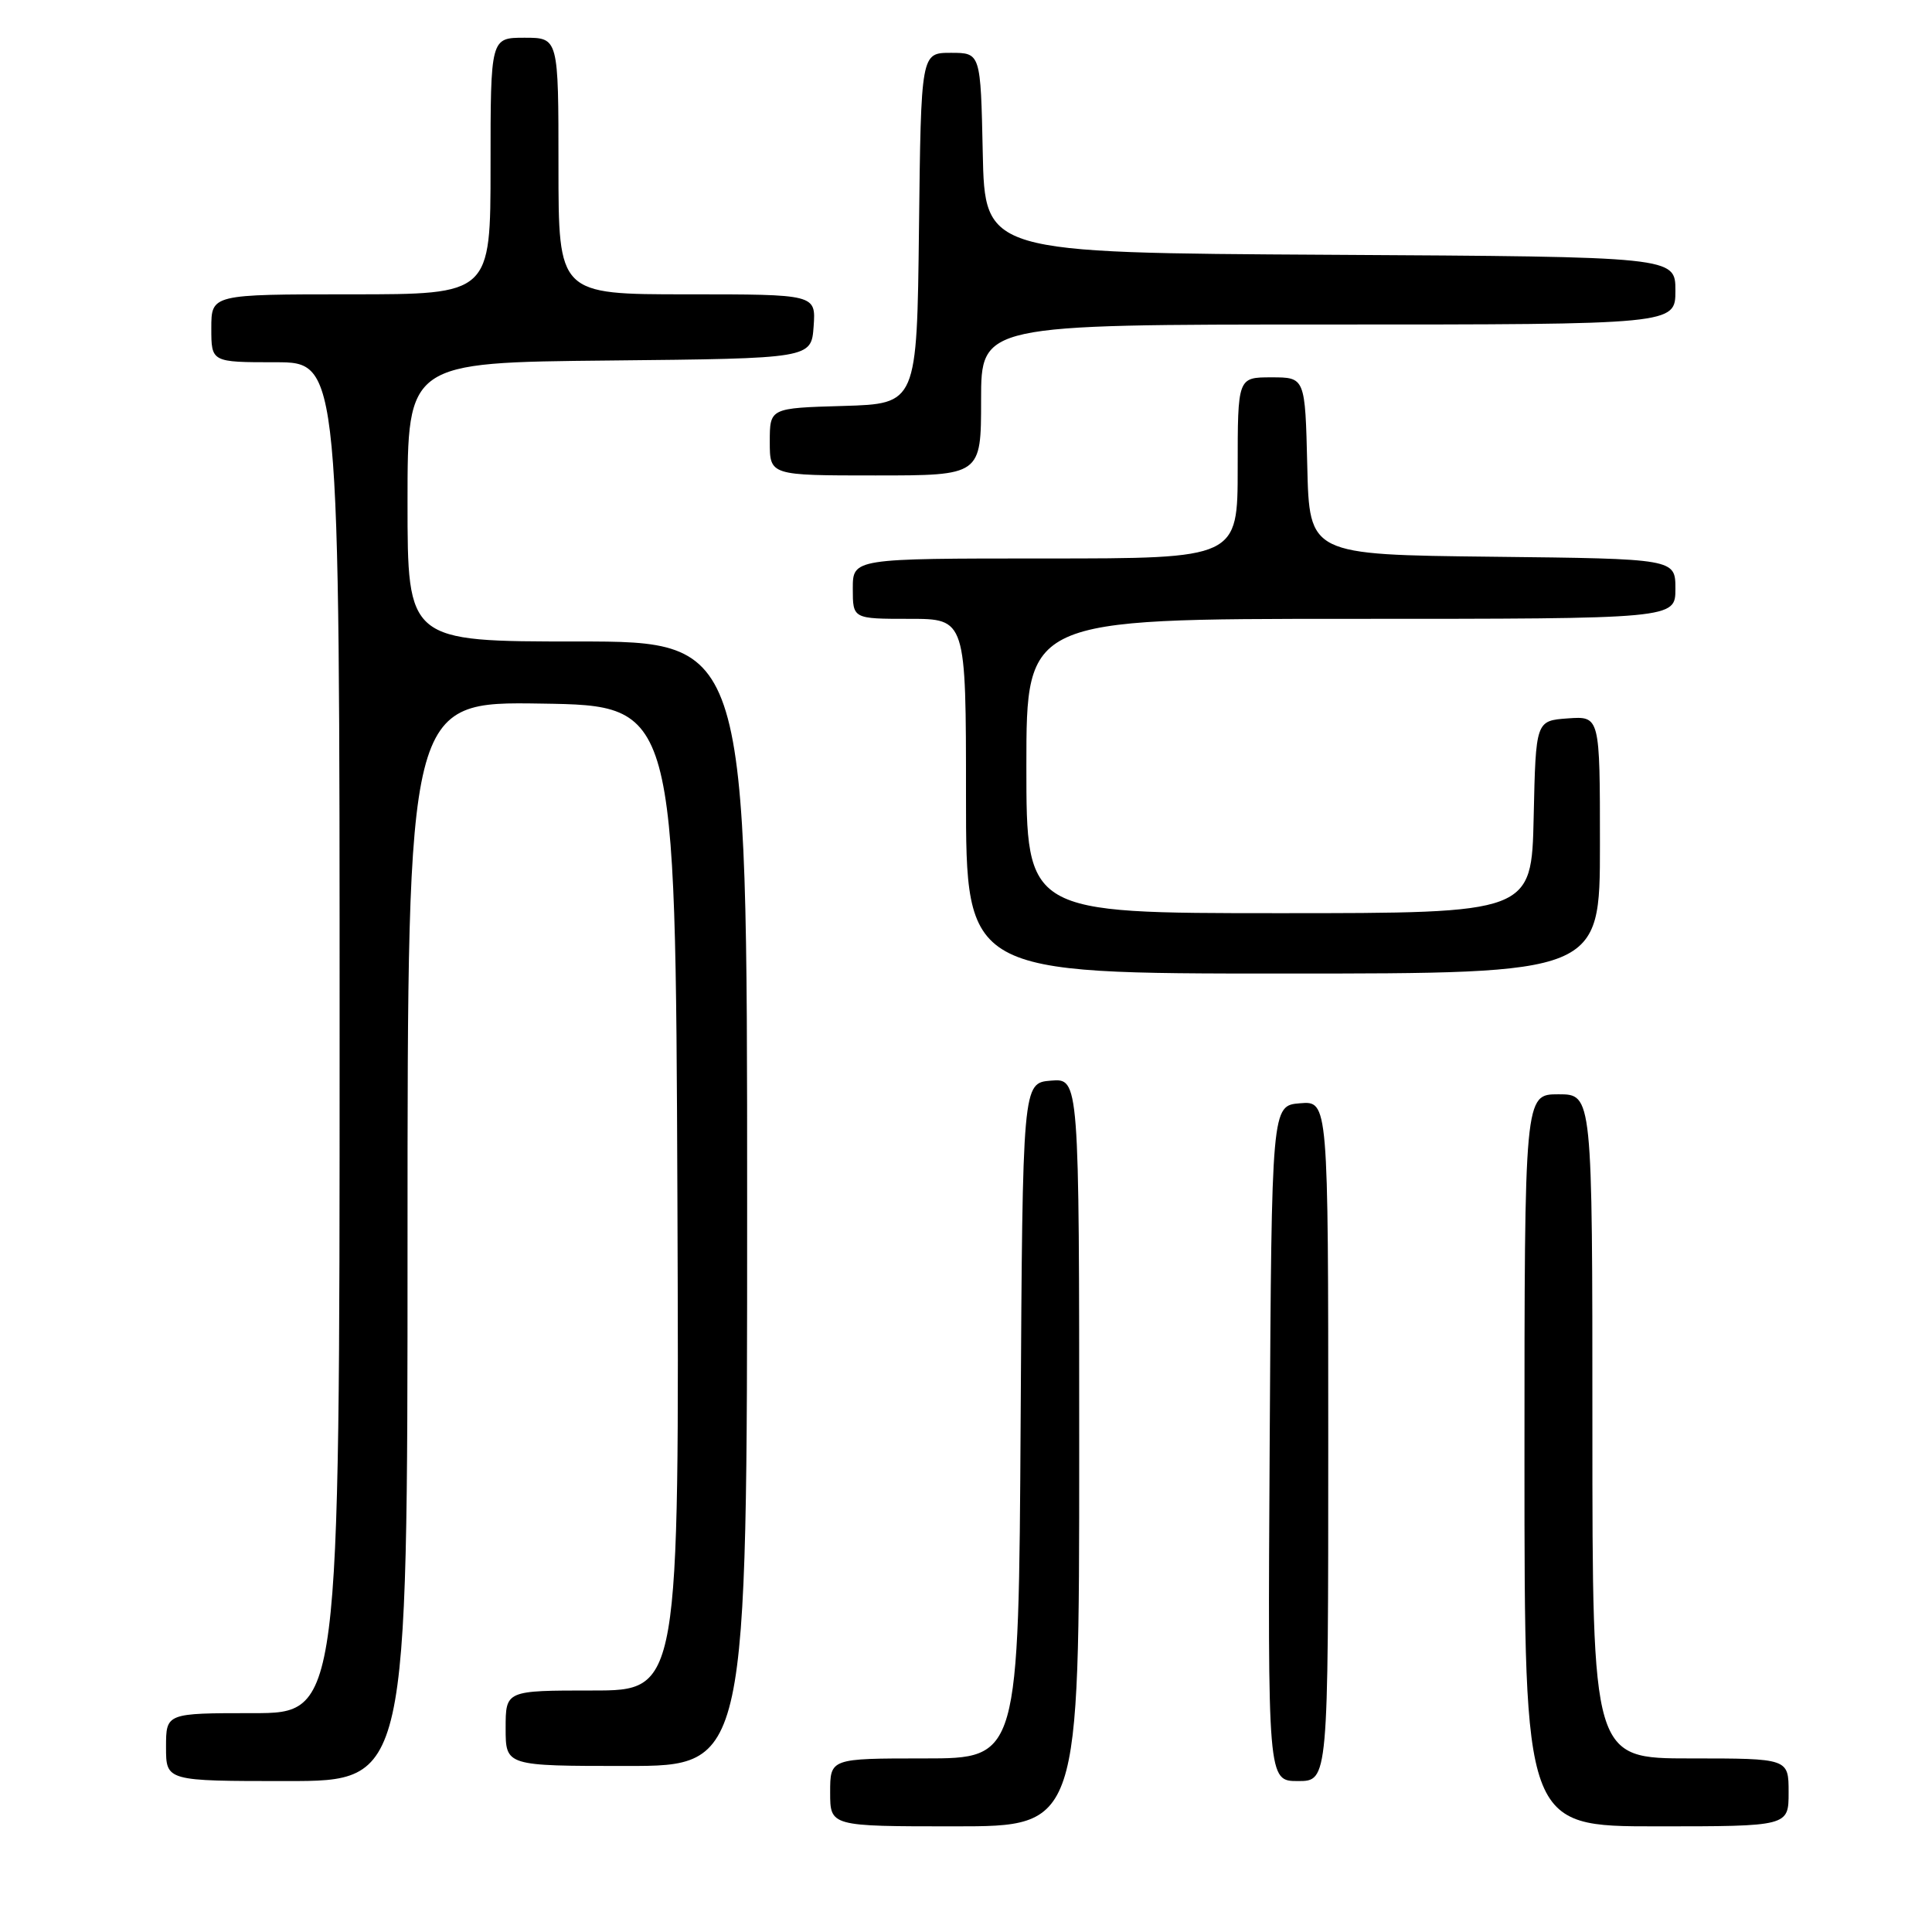 <?xml version="1.0" encoding="UTF-8" standalone="no"?>
<!DOCTYPE svg PUBLIC "-//W3C//DTD SVG 1.1//EN" "http://www.w3.org/Graphics/SVG/1.1/DTD/svg11.dtd" >
<svg xmlns="http://www.w3.org/2000/svg" xmlns:xlink="http://www.w3.org/1999/xlink" version="1.1" viewBox="0 0 256 256">
 <g >
 <path fill="currentColor"
d=" M 143.00 192.44 C 143.00 142.88 143.00 142.88 139.25 143.19 C 135.50 143.50 135.50 143.50 135.24 188.25 C 134.98 233.00 134.98 233.00 122.49 233.00 C 110.00 233.00 110.00 233.00 110.00 237.50 C 110.00 242.00 110.00 242.00 126.50 242.00 C 143.00 242.00 143.00 242.00 143.00 192.44 Z  M 237.00 237.50 C 237.00 233.00 237.00 233.00 224.00 233.00 C 211.00 233.00 211.00 233.00 211.00 189.00 C 211.00 145.00 211.00 145.00 206.50 145.00 C 202.00 145.00 202.00 145.00 202.00 193.50 C 202.00 242.00 202.00 242.00 219.50 242.00 C 237.00 242.00 237.00 242.00 237.00 237.50 Z  M 54.00 164.48 C 54.00 92.95 54.00 92.95 71.75 93.23 C 89.50 93.50 89.50 93.50 89.76 158.75 C 90.01 224.00 90.01 224.00 78.51 224.00 C 67.00 224.00 67.00 224.00 67.00 229.00 C 67.00 234.00 67.00 234.00 83.00 234.00 C 99.00 234.00 99.00 234.00 99.00 159.50 C 99.00 85.00 99.00 85.00 76.50 85.00 C 54.00 85.00 54.00 85.00 54.00 66.52 C 54.00 48.03 54.00 48.03 80.75 47.77 C 107.50 47.50 107.50 47.50 107.81 43.25 C 108.11 39.00 108.11 39.00 91.06 39.00 C 74.00 39.00 74.00 39.00 74.00 22.00 C 74.00 5.00 74.00 5.00 69.50 5.00 C 65.00 5.00 65.00 5.00 65.00 22.00 C 65.00 39.00 65.00 39.00 46.50 39.00 C 28.00 39.00 28.00 39.00 28.00 43.50 C 28.00 48.00 28.00 48.00 36.50 48.00 C 45.00 48.00 45.00 48.00 45.00 137.50 C 45.00 227.00 45.00 227.00 33.50 227.00 C 22.00 227.00 22.00 227.00 22.00 231.50 C 22.00 236.00 22.00 236.00 38.00 236.00 C 54.00 236.00 54.00 236.00 54.00 164.48 Z  M 176.00 190.94 C 176.00 145.88 176.00 145.88 172.25 146.19 C 168.50 146.50 168.50 146.50 168.24 191.25 C 167.98 236.00 167.98 236.00 171.99 236.00 C 176.00 236.00 176.00 236.00 176.00 190.94 Z  M 212.00 111.94 C 212.00 94.89 212.00 94.89 207.75 95.19 C 203.50 95.50 203.50 95.50 203.22 108.25 C 202.94 121.00 202.94 121.00 169.47 121.00 C 136.00 121.00 136.00 121.00 136.00 101.50 C 136.00 82.00 136.00 82.00 179.00 82.00 C 222.00 82.00 222.00 82.00 222.00 78.02 C 222.00 74.04 222.00 74.04 197.75 73.77 C 173.50 73.50 173.50 73.50 173.22 61.75 C 172.94 50.00 172.94 50.00 168.47 50.00 C 164.00 50.00 164.00 50.00 164.00 62.00 C 164.00 74.00 164.00 74.00 138.50 74.00 C 113.00 74.00 113.00 74.00 113.00 78.00 C 113.00 82.00 113.00 82.00 120.50 82.00 C 128.00 82.00 128.00 82.00 128.00 105.50 C 128.00 129.00 128.00 129.00 170.00 129.00 C 212.00 129.00 212.00 129.00 212.00 111.94 Z  M 130.00 53.00 C 130.00 43.00 130.00 43.00 176.00 43.00 C 222.00 43.00 222.00 43.00 222.00 38.51 C 222.00 34.02 222.00 34.02 176.25 33.76 C 130.50 33.50 130.50 33.50 130.22 20.25 C 129.94 7.00 129.94 7.00 125.99 7.00 C 122.04 7.00 122.04 7.00 121.77 30.25 C 121.50 53.50 121.50 53.50 111.75 53.79 C 102.00 54.07 102.00 54.07 102.00 58.54 C 102.00 63.00 102.00 63.00 116.00 63.00 C 130.00 63.00 130.00 63.00 130.00 53.00 Z "/>
</g>
</svg>